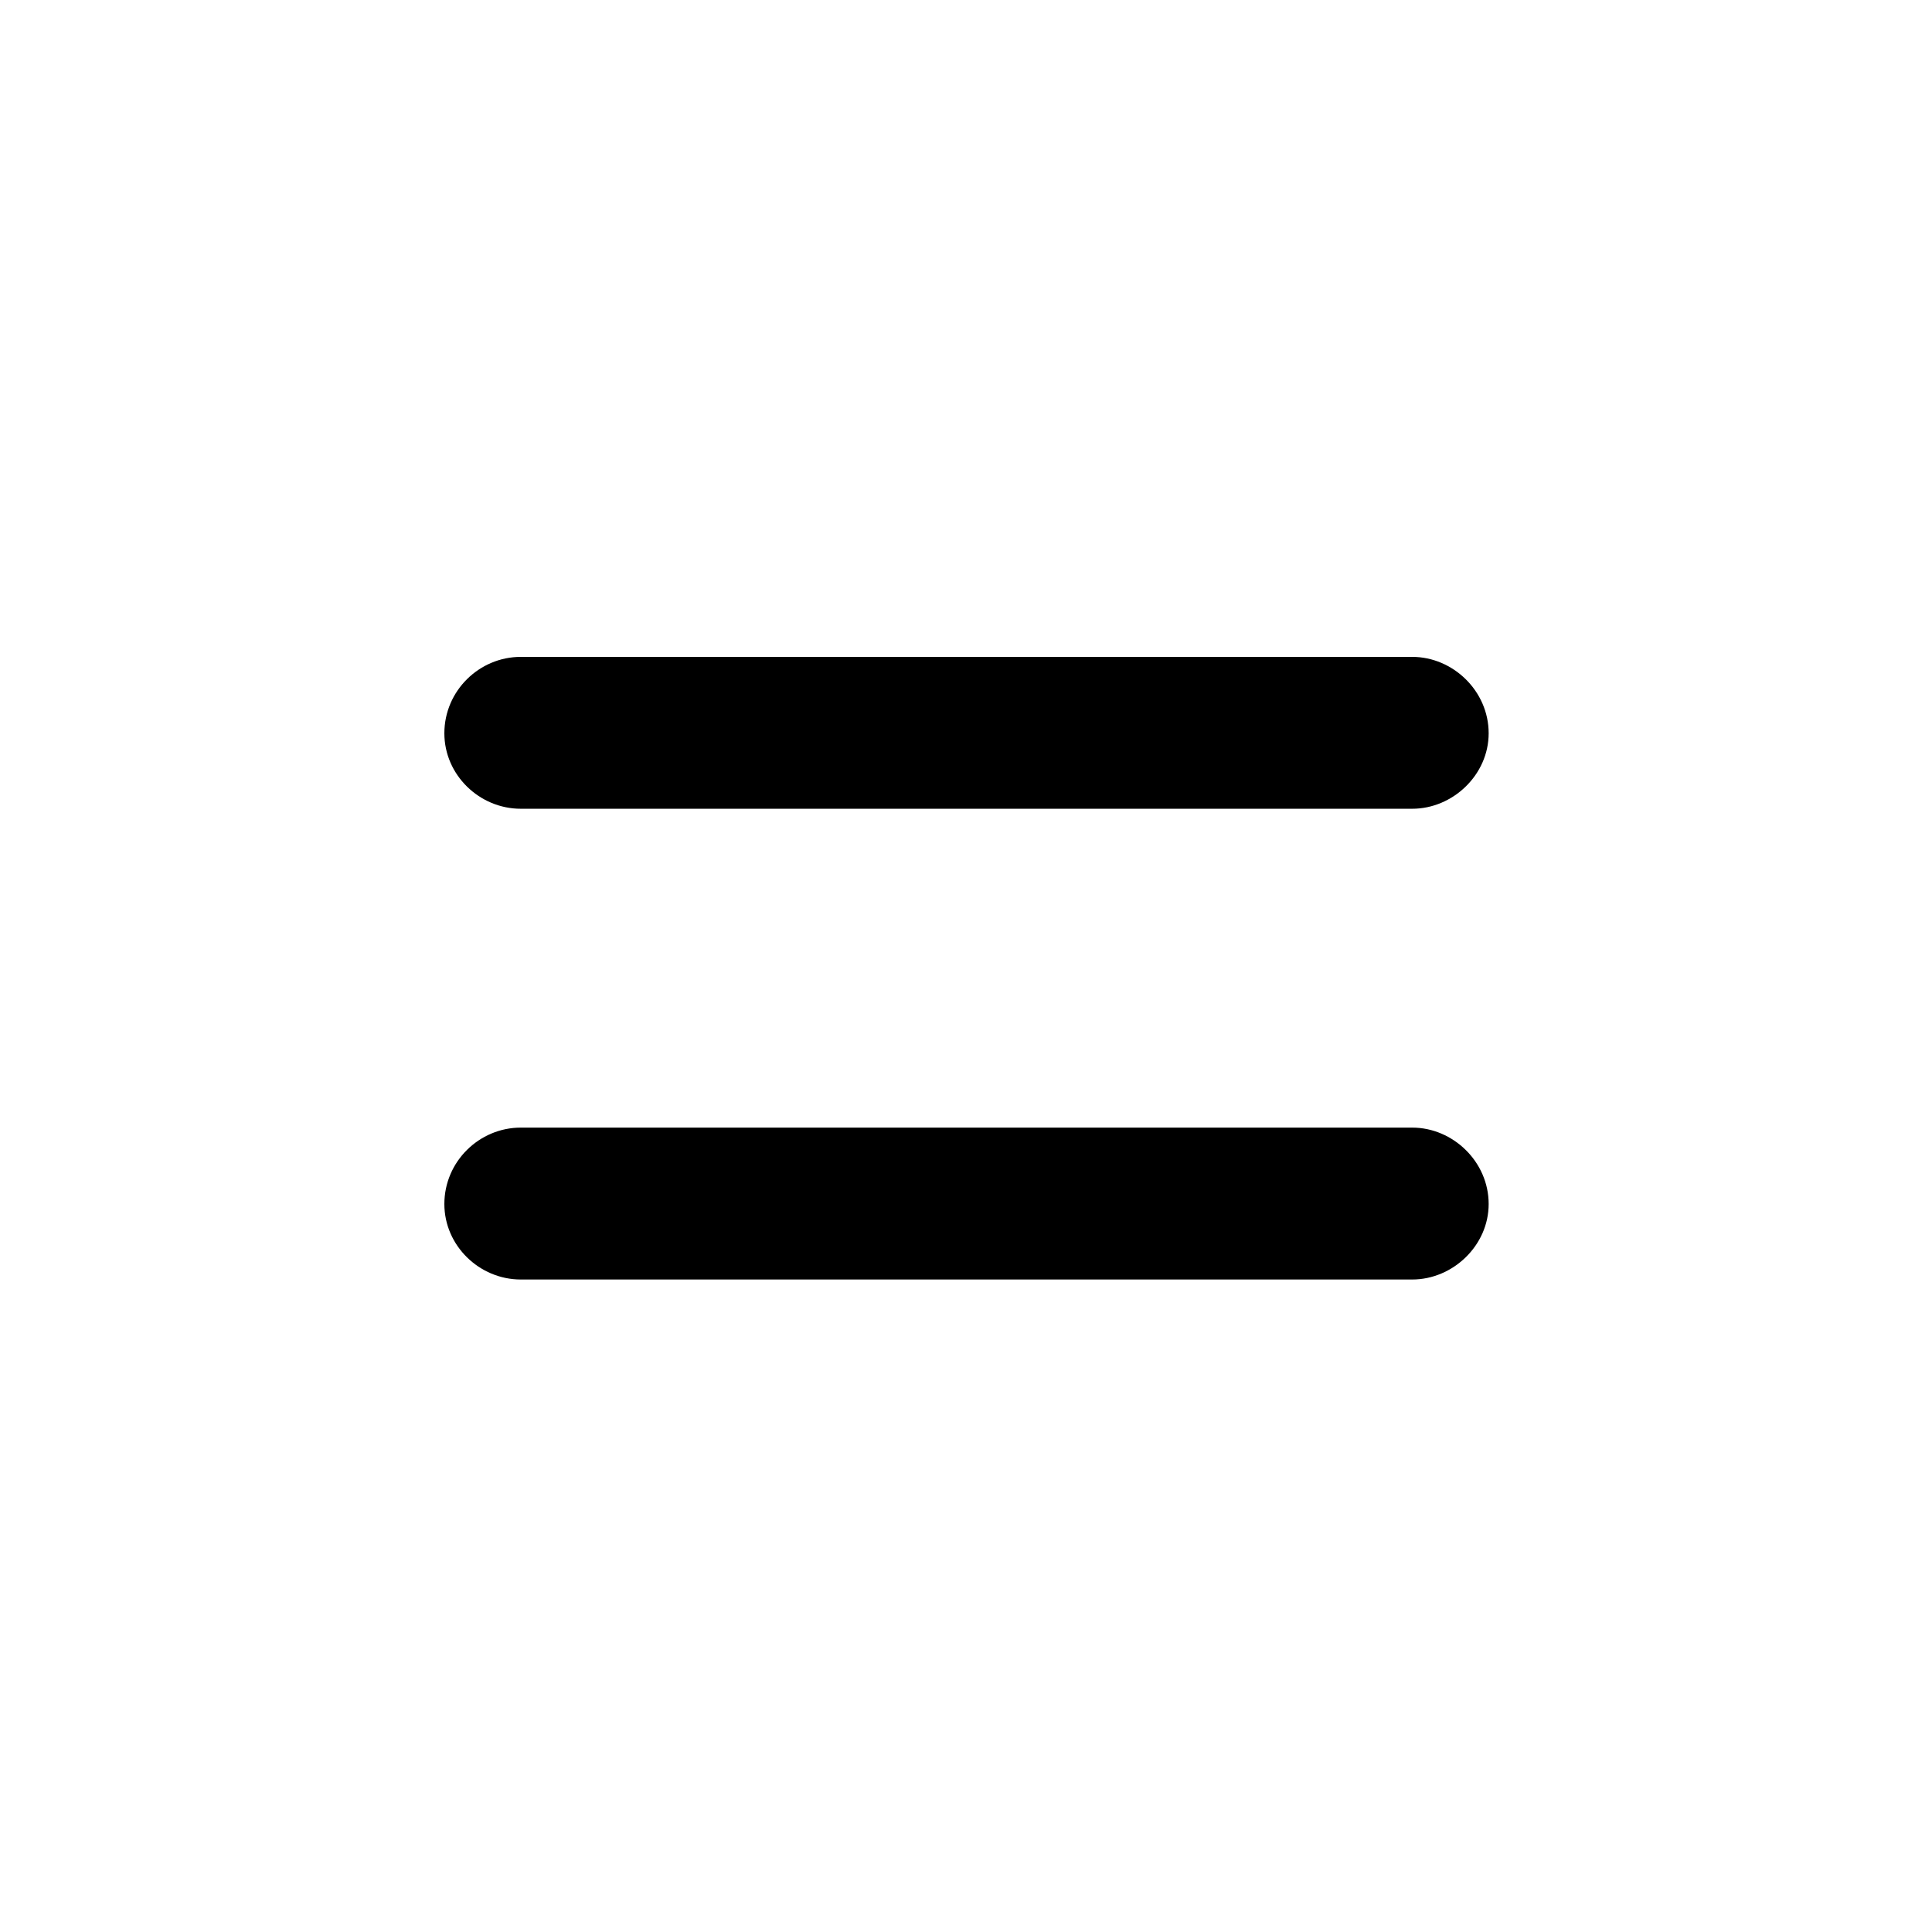 <svg width="100" height="100" viewBox="0 0 100 100" fill="none" xmlns="http://www.w3.org/2000/svg">
<path d="M26.955 41.861H73.098C75.197 41.861 77.053 40.104 77.053 37.955C77.053 35.758 75.197 34 73.098 34H26.955C24.807 34 23 35.758 23 37.955C23 40.104 24.807 41.861 26.955 41.861ZM26.955 66.227H73.098C75.197 66.227 77.053 64.469 77.053 62.32C77.053 60.123 75.197 58.365 73.098 58.365H26.955C24.807 58.365 23 60.123 23 62.32C23 64.469 24.807 66.227 26.955 66.227Z" fill="black"/>
</svg>
